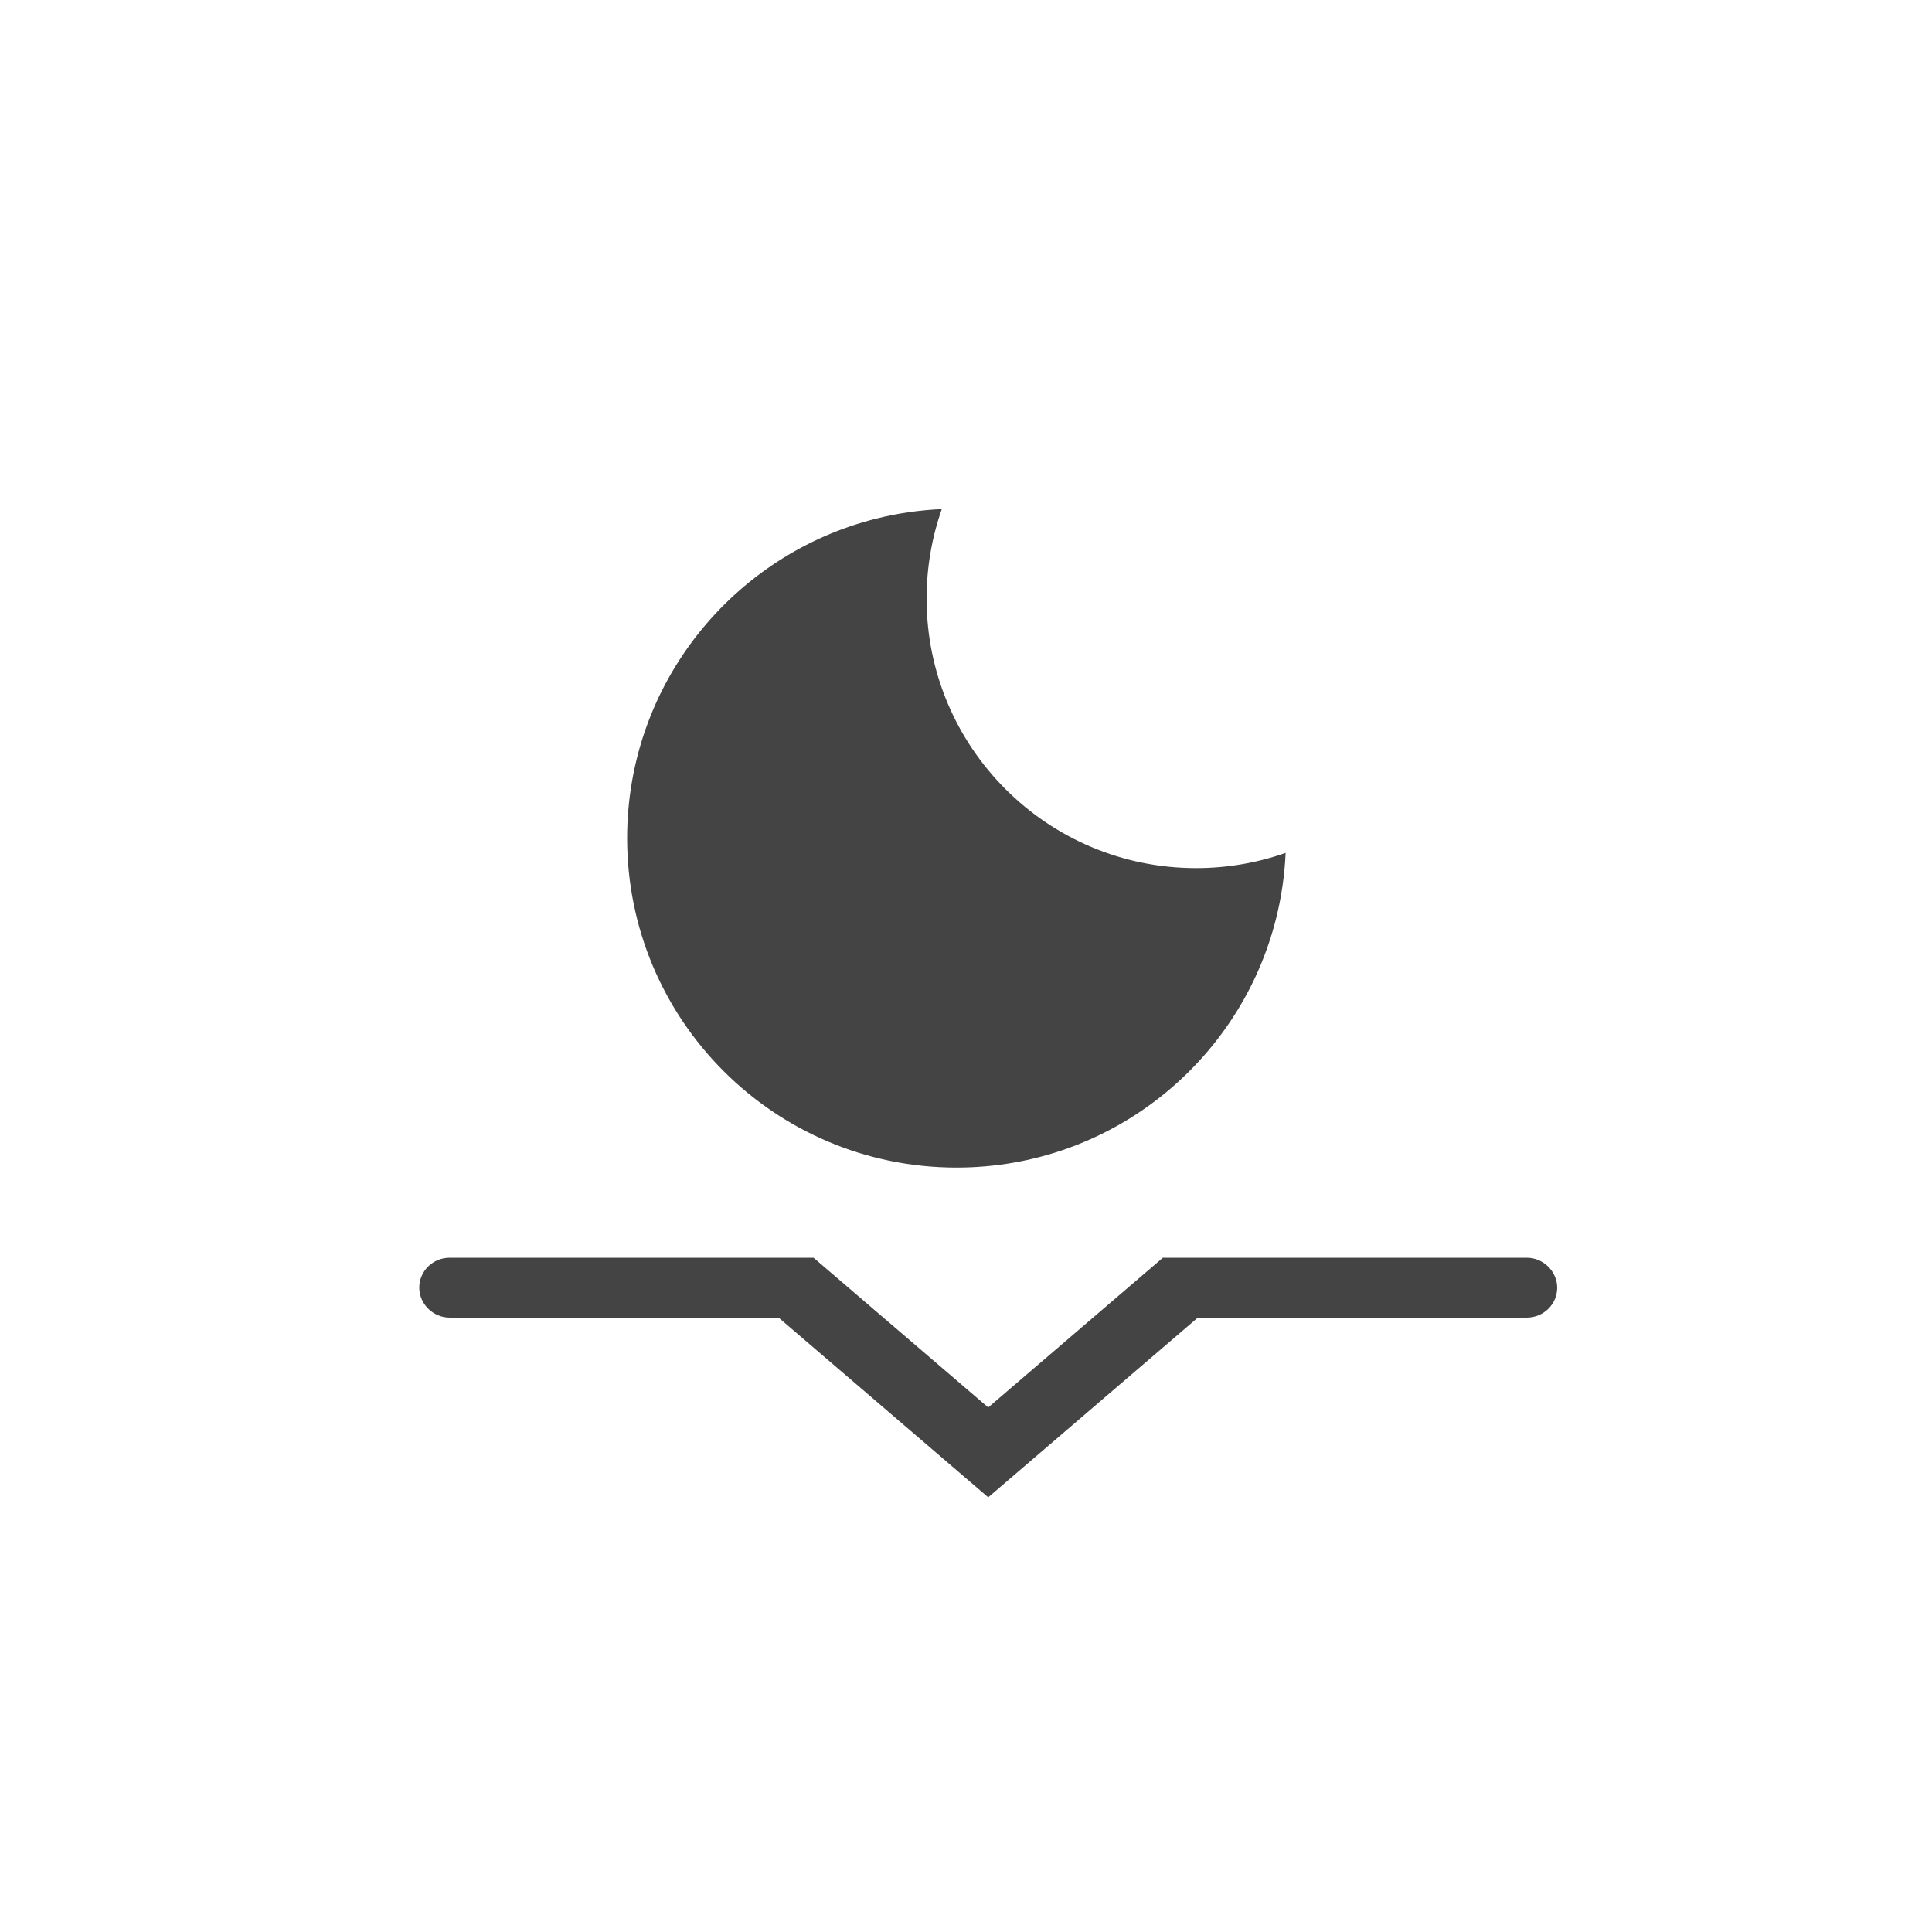 <?xml version="1.0" encoding="utf-8"?><!DOCTYPE svg PUBLIC "-//W3C//DTD SVG 1.1//EN" "http://www.w3.org/Graphics/SVG/1.1/DTD/svg11.dtd"><svg version="1.1" xmlns="http://www.w3.org/2000/svg" xmlns:xlink="http://www.w3.org/1999/xlink" width="32" height="32" viewBox="0 0 32 32" data-tags="moonset"><g fill="#444" transform="scale(0.031 0.031)"><path d="M681.838 490.595c-19.106 76.535-88.316 133.232-170.768 133.232-97.202 0-176-78.798-176-176 0-82.452 56.698-151.662 133.232-170.768 11.244-2.807 22.917-4.533 34.901-5.060-5.268 14.965-8.133 31.061-8.133 47.827 0 79.529 64.471 144 144 144 16.766 0 32.863-2.865 47.827-8.133-0.527 11.984-2.253 23.656-5.060 34.901v0zM240.263 704c-8.982 0-16.263-7.422-16.263-16 0-8.837 7.252-16 16.263-16h194.404l93.333 80 93.333-80h194.404c8.982 0 16.263 7.422 16.263 16 0 8.837-7.252 16-16.263 16h-175.737l-112 96-112-96h-175.737z" /></g></svg>